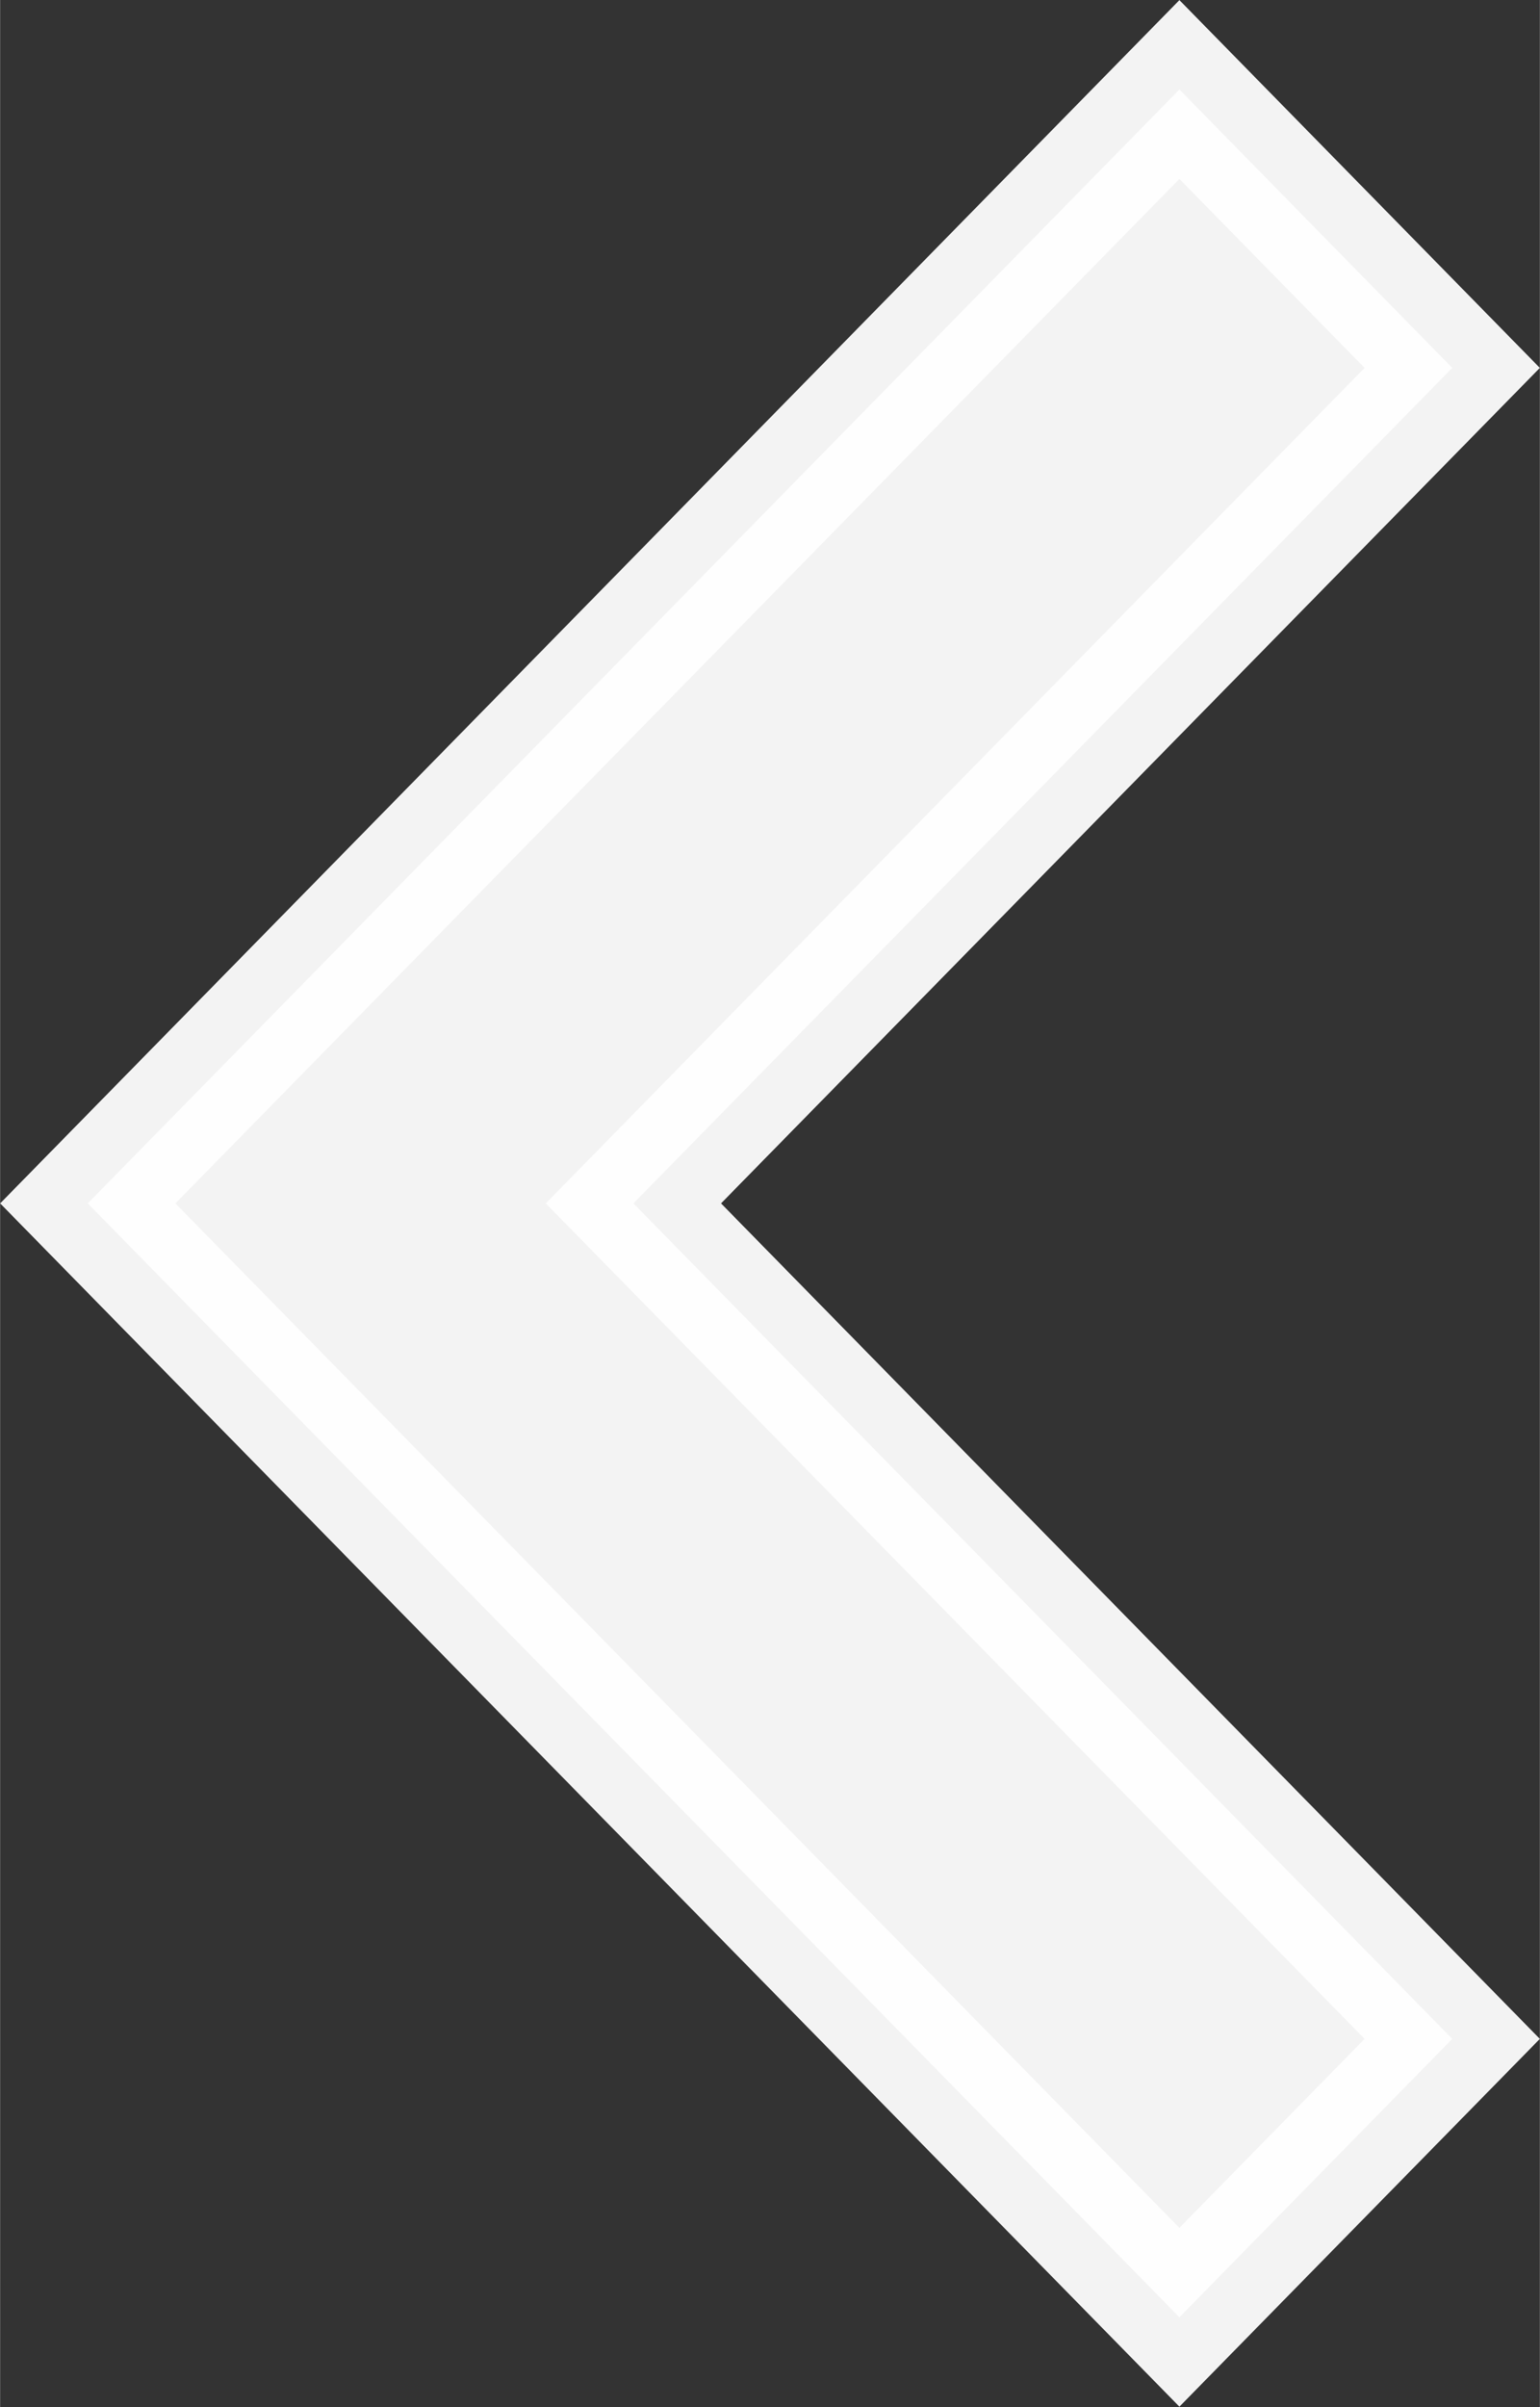 <?xml version="1.0" encoding="UTF-8" standalone="no"?>
<!-- Created with Inkscape (http://www.inkscape.org/) -->

<svg
   xmlns:dc="http://purl.org/dc/elements/1.1/"
   xmlns:cc="http://creativecommons.org/ns#"
   xmlns:rdf="http://www.w3.org/1999/02/22-rdf-syntax-ns#"
   xmlns:svg="http://www.w3.org/2000/svg"
   xmlns="http://www.w3.org/2000/svg"
   xmlns:sodipodi="http://sodipodi.sourceforge.net/DTD/sodipodi-0.dtd"
   xmlns:inkscape="http://www.inkscape.org/namespaces/inkscape"
   width="16"
   height="25"
   viewBox="0 0 4.233 6.615"
   version="1.1"
   id="svg8"
   inkscape:version="0.92.4 5da689c313, 2019-01-14"
   sodipodi:docname="left-slide.svg">
  <rect x="0" y="0" width="4.233" height="6.615" fill="#333333" stroke="none"/>
  <defs
     id="defs2" />
  <sodipodi:namedview
     id="base"
     pagecolor="#212121"
     bordercolor="#666666"
     borderopacity="1.0"
     inkscape:pageopacity="0"
     inkscape:pageshadow="2"
     inkscape:zoom="5.6"
     inkscape:cx="18.749885"
     inkscape:cy="26.499832"
     inkscape:document-units="mm"
     inkscape:current-layer="layer1"
     showgrid="false"
     inkscape:pagecheckerboard="false"
     fit-margin-top="0"
     fit-margin-left="0"
     fit-margin-right="0"
     fit-margin-bottom="0"
     units="px"
     inkscape:window-width="1196"
     inkscape:window-height="738"
     inkscape:window-x="27"
     inkscape:window-y="109"
     inkscape:window-maximized="0" />
  <g
     inkscape:label="Layer 1"
     inkscape:groupmode="layer"
     id="layer1"
     transform="translate(-57.614,-155.336)">
    <path
       style="opacity:0.94;fill:#ffffff;fill-opacity:1;fill-rule:evenodd;stroke:#ffffff;stroke-width:0.344;stroke-linecap:butt;stroke-linejoin:miter;stroke-miterlimit:9.6;stroke-dasharray:none;stroke-dashoffset:0;stroke-opacity:1;paint-order:stroke markers fill"
       d="m 57.855,158.643 3.001,3.061 0.75,-0.765 -2.251,-2.296 2.251,-2.296 -0.75,-0.765 -2.251,2.296 z"
       id="rect1195"
       inkscape:connector-curvature="0"
       inkscape:export-filename="/home/kai/Documents/Tauon Music Box/dev/assets/1.25x/left-slide.png"
       inkscape:export-xdpi="48.697571"
       inkscape:export-ydpi="48.697571" />
  </g>
</svg>
